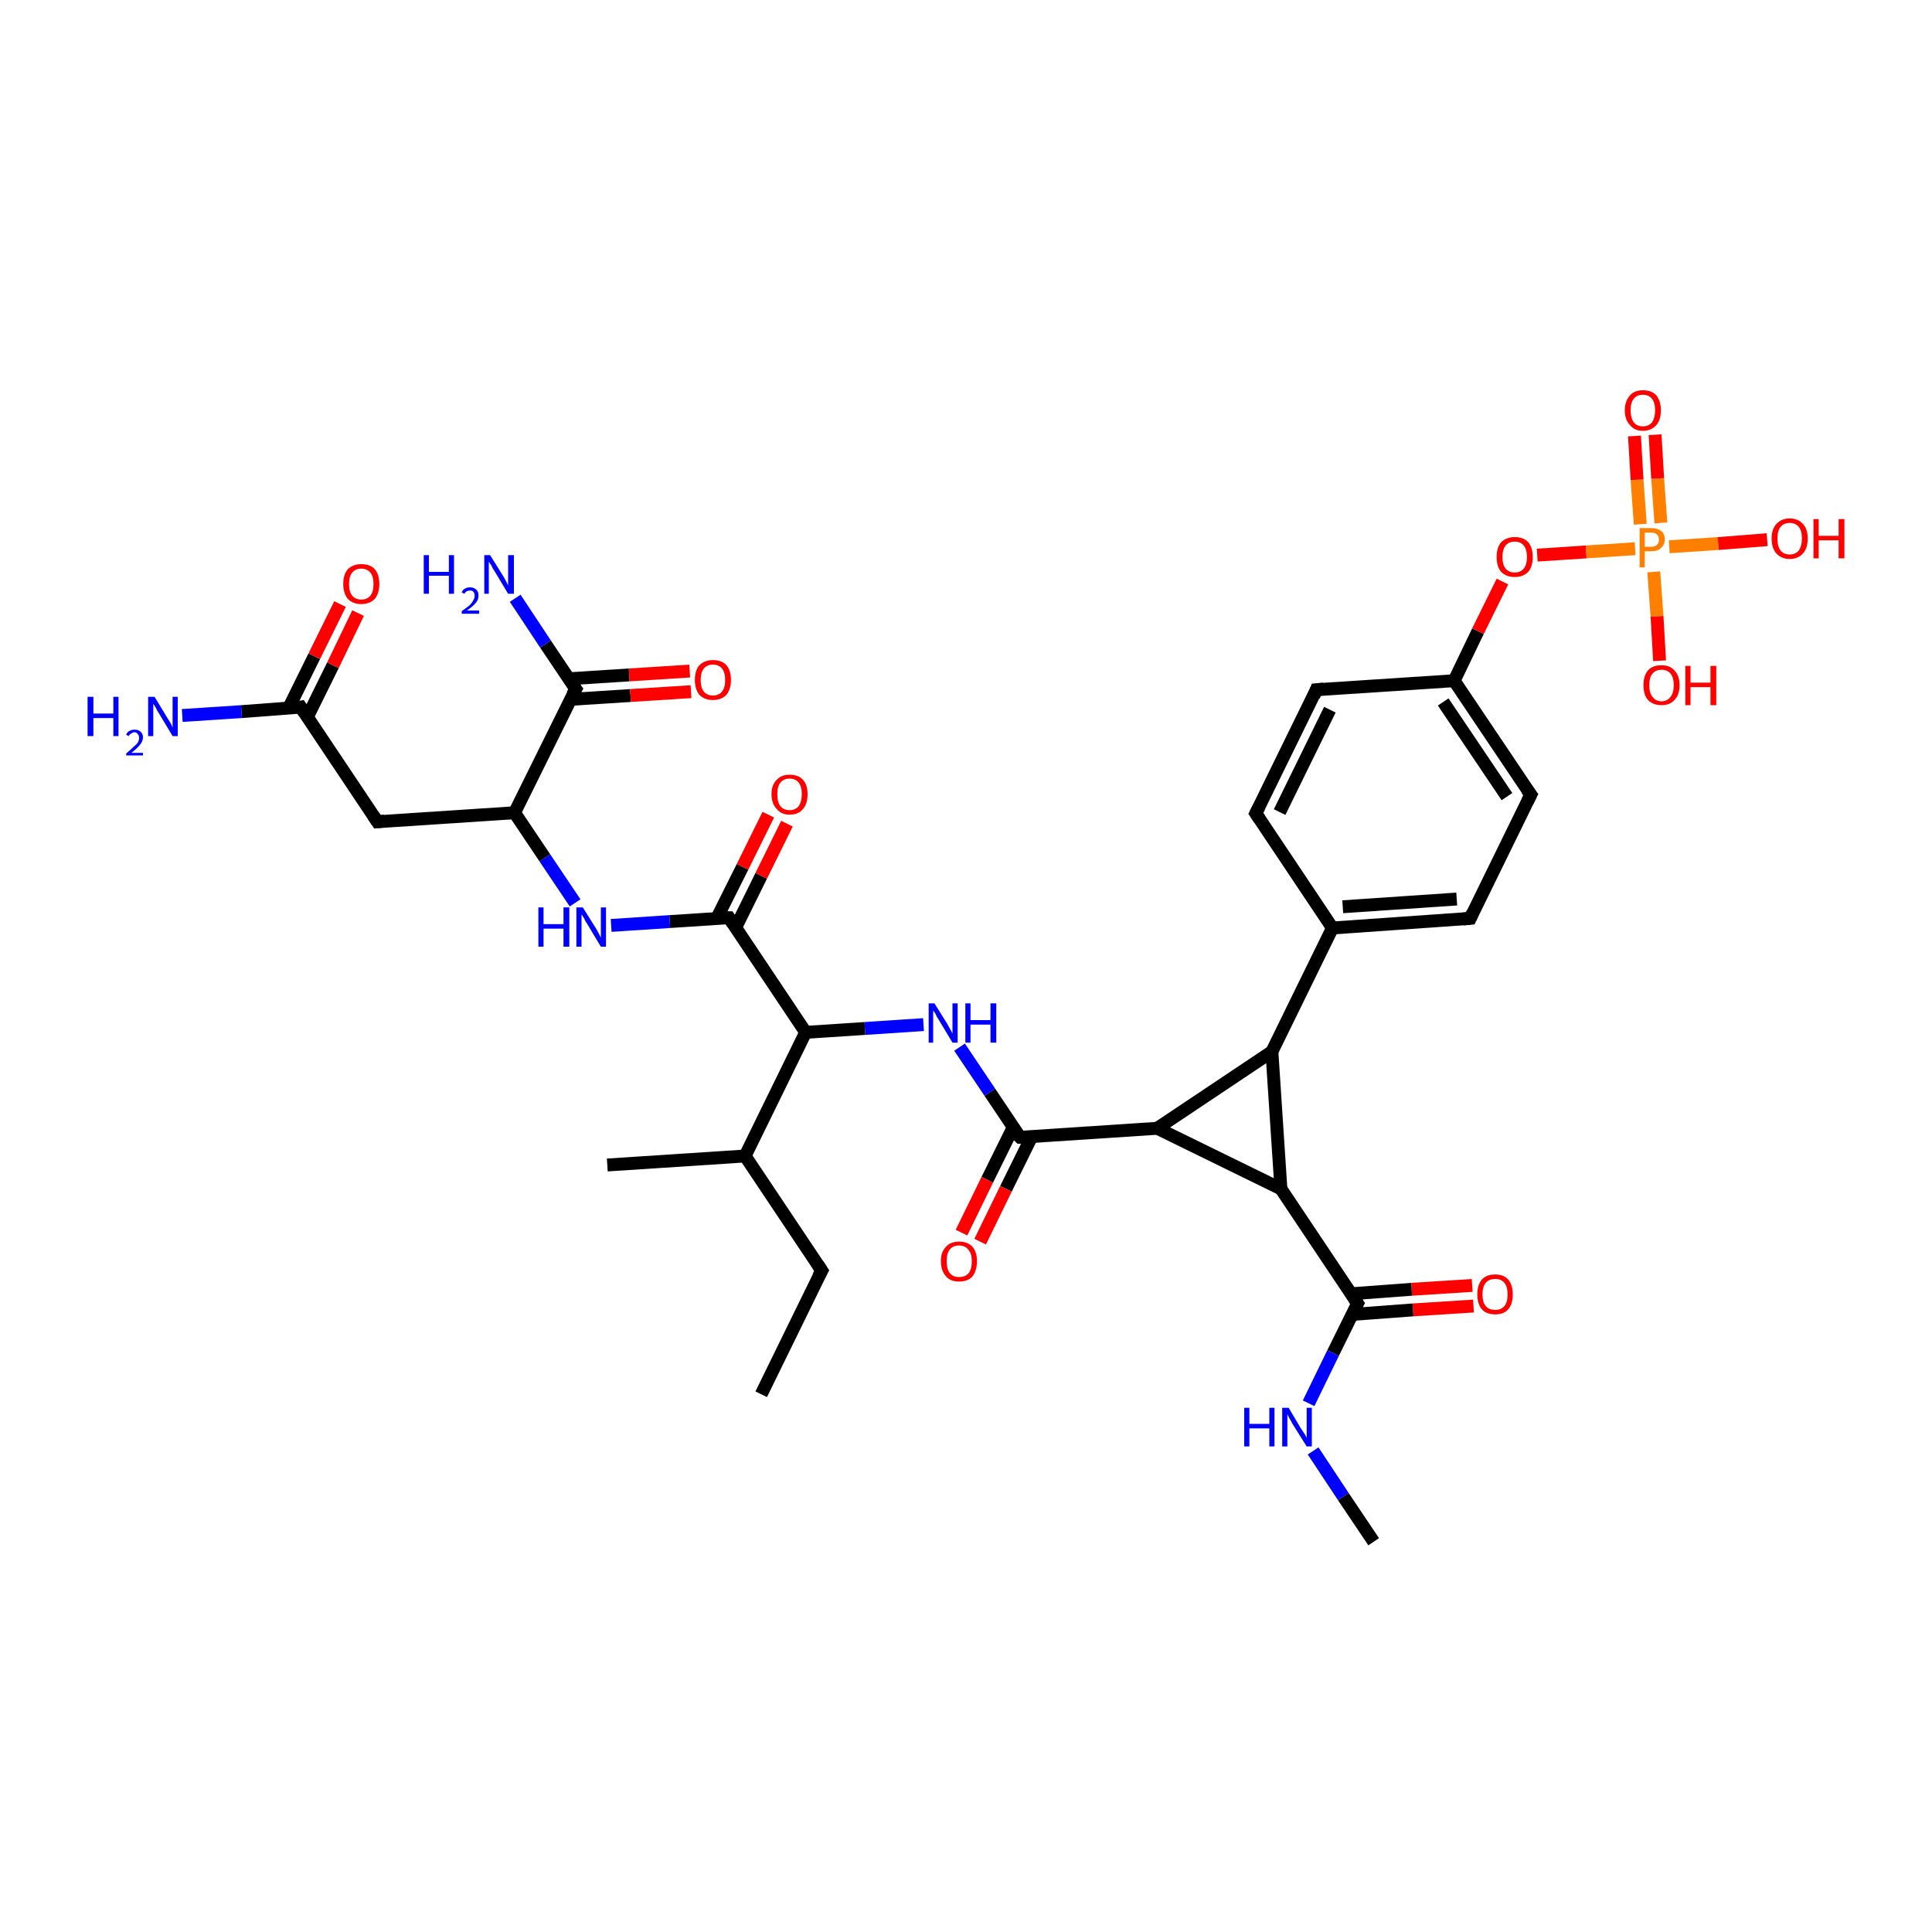<?xml version='1.0' encoding='iso-8859-1'?>
<svg version='1.1' baseProfile='full'
              xmlns='http://www.w3.org/2000/svg'
                      xmlns:rdkit='http://www.rdkit.org/xml'
                      xmlns:xlink='http://www.w3.org/1999/xlink'
                  xml:space='preserve'
width='300px' height='300px' viewBox='0 0 300 300'>
<!-- END OF HEADER -->
<rect style='opacity:1.0;fill:#FFFFFF;stroke:none' width='300.0' height='300.0' x='0.0' y='0.0'> </rect>
<path class='bond-0 atom-0 atom-1' d='M 228.8,202.8 L 219.4,203.4' style='fill:none;fill-rule:evenodd;stroke:#FF0000;stroke-width:2.0px;stroke-linecap:butt;stroke-linejoin:miter;stroke-opacity:1' />
<path class='bond-0 atom-0 atom-1' d='M 219.4,203.4 L 210.0,204.1' style='fill:none;fill-rule:evenodd;stroke:#000000;stroke-width:2.0px;stroke-linecap:butt;stroke-linejoin:miter;stroke-opacity:1' />
<path class='bond-0 atom-0 atom-1' d='M 228.6,199.6 L 219.2,200.2' style='fill:none;fill-rule:evenodd;stroke:#FF0000;stroke-width:2.0px;stroke-linecap:butt;stroke-linejoin:miter;stroke-opacity:1' />
<path class='bond-0 atom-0 atom-1' d='M 219.2,200.2 L 209.8,200.9' style='fill:none;fill-rule:evenodd;stroke:#000000;stroke-width:2.0px;stroke-linecap:butt;stroke-linejoin:miter;stroke-opacity:1' />
<path class='bond-1 atom-1 atom-2' d='M 210.8,202.4 L 207.0,210.1' style='fill:none;fill-rule:evenodd;stroke:#000000;stroke-width:2.0px;stroke-linecap:butt;stroke-linejoin:miter;stroke-opacity:1' />
<path class='bond-1 atom-1 atom-2' d='M 207.0,210.1 L 203.2,217.9' style='fill:none;fill-rule:evenodd;stroke:#0000FF;stroke-width:2.0px;stroke-linecap:butt;stroke-linejoin:miter;stroke-opacity:1' />
<path class='bond-2 atom-2 atom-3' d='M 203.9,225.3 L 208.6,232.4' style='fill:none;fill-rule:evenodd;stroke:#0000FF;stroke-width:2.0px;stroke-linecap:butt;stroke-linejoin:miter;stroke-opacity:1' />
<path class='bond-2 atom-2 atom-3' d='M 208.6,232.4 L 213.3,239.4' style='fill:none;fill-rule:evenodd;stroke:#000000;stroke-width:2.0px;stroke-linecap:butt;stroke-linejoin:miter;stroke-opacity:1' />
<path class='bond-3 atom-1 atom-4' d='M 210.8,202.4 L 198.9,184.6' style='fill:none;fill-rule:evenodd;stroke:#000000;stroke-width:2.0px;stroke-linecap:butt;stroke-linejoin:miter;stroke-opacity:1' />
<path class='bond-4 atom-4 atom-5' d='M 198.9,184.6 L 197.5,163.3' style='fill:none;fill-rule:evenodd;stroke:#000000;stroke-width:2.0px;stroke-linecap:butt;stroke-linejoin:miter;stroke-opacity:1' />
<path class='bond-5 atom-5 atom-6' d='M 197.5,163.3 L 206.9,144.1' style='fill:none;fill-rule:evenodd;stroke:#000000;stroke-width:2.0px;stroke-linecap:butt;stroke-linejoin:miter;stroke-opacity:1' />
<path class='bond-6 atom-6 atom-7' d='M 206.9,144.1 L 228.3,142.6' style='fill:none;fill-rule:evenodd;stroke:#000000;stroke-width:2.0px;stroke-linecap:butt;stroke-linejoin:miter;stroke-opacity:1' />
<path class='bond-6 atom-6 atom-7' d='M 208.5,140.8 L 226.2,139.6' style='fill:none;fill-rule:evenodd;stroke:#000000;stroke-width:2.0px;stroke-linecap:butt;stroke-linejoin:miter;stroke-opacity:1' />
<path class='bond-7 atom-7 atom-8' d='M 228.3,142.6 L 237.7,123.4' style='fill:none;fill-rule:evenodd;stroke:#000000;stroke-width:2.0px;stroke-linecap:butt;stroke-linejoin:miter;stroke-opacity:1' />
<path class='bond-8 atom-8 atom-9' d='M 237.7,123.4 L 225.8,105.7' style='fill:none;fill-rule:evenodd;stroke:#000000;stroke-width:2.0px;stroke-linecap:butt;stroke-linejoin:miter;stroke-opacity:1' />
<path class='bond-8 atom-8 atom-9' d='M 234.0,123.7 L 224.1,109.0' style='fill:none;fill-rule:evenodd;stroke:#000000;stroke-width:2.0px;stroke-linecap:butt;stroke-linejoin:miter;stroke-opacity:1' />
<path class='bond-9 atom-9 atom-10' d='M 225.8,105.7 L 229.5,98.0' style='fill:none;fill-rule:evenodd;stroke:#000000;stroke-width:2.0px;stroke-linecap:butt;stroke-linejoin:miter;stroke-opacity:1' />
<path class='bond-9 atom-9 atom-10' d='M 229.5,98.0 L 233.3,90.3' style='fill:none;fill-rule:evenodd;stroke:#FF0000;stroke-width:2.0px;stroke-linecap:butt;stroke-linejoin:miter;stroke-opacity:1' />
<path class='bond-10 atom-10 atom-11' d='M 238.7,86.2 L 246.3,85.7' style='fill:none;fill-rule:evenodd;stroke:#FF0000;stroke-width:2.0px;stroke-linecap:butt;stroke-linejoin:miter;stroke-opacity:1' />
<path class='bond-10 atom-10 atom-11' d='M 246.3,85.7 L 253.9,85.2' style='fill:none;fill-rule:evenodd;stroke:#FF7F00;stroke-width:2.0px;stroke-linecap:butt;stroke-linejoin:miter;stroke-opacity:1' />
<path class='bond-11 atom-11 atom-12' d='M 257.9,81.2 L 257.4,74.3' style='fill:none;fill-rule:evenodd;stroke:#FF7F00;stroke-width:2.0px;stroke-linecap:butt;stroke-linejoin:miter;stroke-opacity:1' />
<path class='bond-11 atom-11 atom-12' d='M 257.4,74.3 L 257.0,67.5' style='fill:none;fill-rule:evenodd;stroke:#FF0000;stroke-width:2.0px;stroke-linecap:butt;stroke-linejoin:miter;stroke-opacity:1' />
<path class='bond-11 atom-11 atom-12' d='M 254.7,81.4 L 254.2,74.5' style='fill:none;fill-rule:evenodd;stroke:#FF7F00;stroke-width:2.0px;stroke-linecap:butt;stroke-linejoin:miter;stroke-opacity:1' />
<path class='bond-11 atom-11 atom-12' d='M 254.2,74.5 L 253.8,67.7' style='fill:none;fill-rule:evenodd;stroke:#FF0000;stroke-width:2.0px;stroke-linecap:butt;stroke-linejoin:miter;stroke-opacity:1' />
<path class='bond-12 atom-11 atom-13' d='M 256.8,88.8 L 257.3,95.7' style='fill:none;fill-rule:evenodd;stroke:#FF7F00;stroke-width:2.0px;stroke-linecap:butt;stroke-linejoin:miter;stroke-opacity:1' />
<path class='bond-12 atom-11 atom-13' d='M 257.3,95.7 L 257.7,102.6' style='fill:none;fill-rule:evenodd;stroke:#FF0000;stroke-width:2.0px;stroke-linecap:butt;stroke-linejoin:miter;stroke-opacity:1' />
<path class='bond-13 atom-11 atom-14' d='M 259.2,84.9 L 266.8,84.4' style='fill:none;fill-rule:evenodd;stroke:#FF7F00;stroke-width:2.0px;stroke-linecap:butt;stroke-linejoin:miter;stroke-opacity:1' />
<path class='bond-13 atom-11 atom-14' d='M 266.8,84.4 L 274.4,83.8' style='fill:none;fill-rule:evenodd;stroke:#FF0000;stroke-width:2.0px;stroke-linecap:butt;stroke-linejoin:miter;stroke-opacity:1' />
<path class='bond-14 atom-9 atom-15' d='M 225.8,105.7 L 204.4,107.1' style='fill:none;fill-rule:evenodd;stroke:#000000;stroke-width:2.0px;stroke-linecap:butt;stroke-linejoin:miter;stroke-opacity:1' />
<path class='bond-15 atom-15 atom-16' d='M 204.4,107.1 L 195.0,126.3' style='fill:none;fill-rule:evenodd;stroke:#000000;stroke-width:2.0px;stroke-linecap:butt;stroke-linejoin:miter;stroke-opacity:1' />
<path class='bond-15 atom-15 atom-16' d='M 206.5,110.2 L 198.7,126.1' style='fill:none;fill-rule:evenodd;stroke:#000000;stroke-width:2.0px;stroke-linecap:butt;stroke-linejoin:miter;stroke-opacity:1' />
<path class='bond-16 atom-5 atom-17' d='M 197.5,163.3 L 179.7,175.2' style='fill:none;fill-rule:evenodd;stroke:#000000;stroke-width:2.0px;stroke-linecap:butt;stroke-linejoin:miter;stroke-opacity:1' />
<path class='bond-17 atom-17 atom-18' d='M 179.7,175.2 L 158.4,176.6' style='fill:none;fill-rule:evenodd;stroke:#000000;stroke-width:2.0px;stroke-linecap:butt;stroke-linejoin:miter;stroke-opacity:1' />
<path class='bond-18 atom-18 atom-19' d='M 157.3,175.1 L 153.3,183.2' style='fill:none;fill-rule:evenodd;stroke:#000000;stroke-width:2.0px;stroke-linecap:butt;stroke-linejoin:miter;stroke-opacity:1' />
<path class='bond-18 atom-18 atom-19' d='M 153.3,183.2 L 149.3,191.4' style='fill:none;fill-rule:evenodd;stroke:#FF0000;stroke-width:2.0px;stroke-linecap:butt;stroke-linejoin:miter;stroke-opacity:1' />
<path class='bond-18 atom-18 atom-19' d='M 160.2,176.5 L 156.2,184.6' style='fill:none;fill-rule:evenodd;stroke:#000000;stroke-width:2.0px;stroke-linecap:butt;stroke-linejoin:miter;stroke-opacity:1' />
<path class='bond-18 atom-18 atom-19' d='M 156.2,184.6 L 152.2,192.8' style='fill:none;fill-rule:evenodd;stroke:#FF0000;stroke-width:2.0px;stroke-linecap:butt;stroke-linejoin:miter;stroke-opacity:1' />
<path class='bond-19 atom-18 atom-20' d='M 158.4,176.6 L 153.7,169.6' style='fill:none;fill-rule:evenodd;stroke:#000000;stroke-width:2.0px;stroke-linecap:butt;stroke-linejoin:miter;stroke-opacity:1' />
<path class='bond-19 atom-18 atom-20' d='M 153.7,169.6 L 149.0,162.6' style='fill:none;fill-rule:evenodd;stroke:#0000FF;stroke-width:2.0px;stroke-linecap:butt;stroke-linejoin:miter;stroke-opacity:1' />
<path class='bond-20 atom-20 atom-21' d='M 143.4,159.1 L 134.3,159.7' style='fill:none;fill-rule:evenodd;stroke:#0000FF;stroke-width:2.0px;stroke-linecap:butt;stroke-linejoin:miter;stroke-opacity:1' />
<path class='bond-20 atom-20 atom-21' d='M 134.3,159.7 L 125.1,160.3' style='fill:none;fill-rule:evenodd;stroke:#000000;stroke-width:2.0px;stroke-linecap:butt;stroke-linejoin:miter;stroke-opacity:1' />
<path class='bond-21 atom-21 atom-22' d='M 125.1,160.3 L 113.2,142.5' style='fill:none;fill-rule:evenodd;stroke:#000000;stroke-width:2.0px;stroke-linecap:butt;stroke-linejoin:miter;stroke-opacity:1' />
<path class='bond-22 atom-22 atom-23' d='M 114.2,144.1 L 118.2,136.0' style='fill:none;fill-rule:evenodd;stroke:#000000;stroke-width:2.0px;stroke-linecap:butt;stroke-linejoin:miter;stroke-opacity:1' />
<path class='bond-22 atom-22 atom-23' d='M 118.2,136.0 L 122.2,127.9' style='fill:none;fill-rule:evenodd;stroke:#FF0000;stroke-width:2.0px;stroke-linecap:butt;stroke-linejoin:miter;stroke-opacity:1' />
<path class='bond-22 atom-22 atom-23' d='M 111.3,142.6 L 115.3,134.6' style='fill:none;fill-rule:evenodd;stroke:#000000;stroke-width:2.0px;stroke-linecap:butt;stroke-linejoin:miter;stroke-opacity:1' />
<path class='bond-22 atom-22 atom-23' d='M 115.3,134.6 L 119.3,126.5' style='fill:none;fill-rule:evenodd;stroke:#FF0000;stroke-width:2.0px;stroke-linecap:butt;stroke-linejoin:miter;stroke-opacity:1' />
<path class='bond-23 atom-22 atom-24' d='M 113.2,142.5 L 104.0,143.1' style='fill:none;fill-rule:evenodd;stroke:#000000;stroke-width:2.0px;stroke-linecap:butt;stroke-linejoin:miter;stroke-opacity:1' />
<path class='bond-23 atom-22 atom-24' d='M 104.0,143.1 L 94.9,143.7' style='fill:none;fill-rule:evenodd;stroke:#0000FF;stroke-width:2.0px;stroke-linecap:butt;stroke-linejoin:miter;stroke-opacity:1' />
<path class='bond-24 atom-24 atom-25' d='M 89.3,140.2 L 84.6,133.2' style='fill:none;fill-rule:evenodd;stroke:#0000FF;stroke-width:2.0px;stroke-linecap:butt;stroke-linejoin:miter;stroke-opacity:1' />
<path class='bond-24 atom-24 atom-25' d='M 84.6,133.2 L 79.9,126.2' style='fill:none;fill-rule:evenodd;stroke:#000000;stroke-width:2.0px;stroke-linecap:butt;stroke-linejoin:miter;stroke-opacity:1' />
<path class='bond-25 atom-25 atom-26' d='M 79.9,126.2 L 89.4,107.0' style='fill:none;fill-rule:evenodd;stroke:#000000;stroke-width:2.0px;stroke-linecap:butt;stroke-linejoin:miter;stroke-opacity:1' />
<path class='bond-26 atom-26 atom-27' d='M 88.5,108.6 L 97.9,108.0' style='fill:none;fill-rule:evenodd;stroke:#000000;stroke-width:2.0px;stroke-linecap:butt;stroke-linejoin:miter;stroke-opacity:1' />
<path class='bond-26 atom-26 atom-27' d='M 97.9,108.0 L 107.3,107.4' style='fill:none;fill-rule:evenodd;stroke:#FF0000;stroke-width:2.0px;stroke-linecap:butt;stroke-linejoin:miter;stroke-opacity:1' />
<path class='bond-26 atom-26 atom-27' d='M 88.3,105.4 L 97.7,104.8' style='fill:none;fill-rule:evenodd;stroke:#000000;stroke-width:2.0px;stroke-linecap:butt;stroke-linejoin:miter;stroke-opacity:1' />
<path class='bond-26 atom-26 atom-27' d='M 97.7,104.8 L 107.1,104.2' style='fill:none;fill-rule:evenodd;stroke:#FF0000;stroke-width:2.0px;stroke-linecap:butt;stroke-linejoin:miter;stroke-opacity:1' />
<path class='bond-27 atom-26 atom-28' d='M 89.4,107.0 L 84.7,100.0' style='fill:none;fill-rule:evenodd;stroke:#000000;stroke-width:2.0px;stroke-linecap:butt;stroke-linejoin:miter;stroke-opacity:1' />
<path class='bond-27 atom-26 atom-28' d='M 84.7,100.0 L 80.0,92.9' style='fill:none;fill-rule:evenodd;stroke:#0000FF;stroke-width:2.0px;stroke-linecap:butt;stroke-linejoin:miter;stroke-opacity:1' />
<path class='bond-28 atom-25 atom-29' d='M 79.9,126.2 L 58.6,127.6' style='fill:none;fill-rule:evenodd;stroke:#000000;stroke-width:2.0px;stroke-linecap:butt;stroke-linejoin:miter;stroke-opacity:1' />
<path class='bond-29 atom-29 atom-30' d='M 58.6,127.6 L 46.7,109.8' style='fill:none;fill-rule:evenodd;stroke:#000000;stroke-width:2.0px;stroke-linecap:butt;stroke-linejoin:miter;stroke-opacity:1' />
<path class='bond-30 atom-30 atom-31' d='M 47.7,111.4 L 51.7,103.3' style='fill:none;fill-rule:evenodd;stroke:#000000;stroke-width:2.0px;stroke-linecap:butt;stroke-linejoin:miter;stroke-opacity:1' />
<path class='bond-30 atom-30 atom-31' d='M 51.7,103.3 L 55.6,95.2' style='fill:none;fill-rule:evenodd;stroke:#FF0000;stroke-width:2.0px;stroke-linecap:butt;stroke-linejoin:miter;stroke-opacity:1' />
<path class='bond-30 atom-30 atom-31' d='M 44.8,110.0 L 48.8,101.9' style='fill:none;fill-rule:evenodd;stroke:#000000;stroke-width:2.0px;stroke-linecap:butt;stroke-linejoin:miter;stroke-opacity:1' />
<path class='bond-30 atom-30 atom-31' d='M 48.8,101.9 L 52.8,93.8' style='fill:none;fill-rule:evenodd;stroke:#FF0000;stroke-width:2.0px;stroke-linecap:butt;stroke-linejoin:miter;stroke-opacity:1' />
<path class='bond-31 atom-30 atom-32' d='M 46.7,109.8 L 37.5,110.5' style='fill:none;fill-rule:evenodd;stroke:#000000;stroke-width:2.0px;stroke-linecap:butt;stroke-linejoin:miter;stroke-opacity:1' />
<path class='bond-31 atom-30 atom-32' d='M 37.5,110.5 L 28.3,111.1' style='fill:none;fill-rule:evenodd;stroke:#0000FF;stroke-width:2.0px;stroke-linecap:butt;stroke-linejoin:miter;stroke-opacity:1' />
<path class='bond-32 atom-21 atom-33' d='M 125.1,160.3 L 115.7,179.5' style='fill:none;fill-rule:evenodd;stroke:#000000;stroke-width:2.0px;stroke-linecap:butt;stroke-linejoin:miter;stroke-opacity:1' />
<path class='bond-33 atom-33 atom-34' d='M 115.7,179.5 L 94.3,180.9' style='fill:none;fill-rule:evenodd;stroke:#000000;stroke-width:2.0px;stroke-linecap:butt;stroke-linejoin:miter;stroke-opacity:1' />
<path class='bond-34 atom-33 atom-35' d='M 115.7,179.5 L 127.6,197.3' style='fill:none;fill-rule:evenodd;stroke:#000000;stroke-width:2.0px;stroke-linecap:butt;stroke-linejoin:miter;stroke-opacity:1' />
<path class='bond-35 atom-35 atom-36' d='M 127.6,197.3 L 118.2,216.5' style='fill:none;fill-rule:evenodd;stroke:#000000;stroke-width:2.0px;stroke-linecap:butt;stroke-linejoin:miter;stroke-opacity:1' />
<path class='bond-36 atom-16 atom-6' d='M 195.0,126.3 L 206.9,144.1' style='fill:none;fill-rule:evenodd;stroke:#000000;stroke-width:2.0px;stroke-linecap:butt;stroke-linejoin:miter;stroke-opacity:1' />
<path class='bond-37 atom-17 atom-4' d='M 179.7,175.2 L 198.9,184.6' style='fill:none;fill-rule:evenodd;stroke:#000000;stroke-width:2.0px;stroke-linecap:butt;stroke-linejoin:miter;stroke-opacity:1' />
<path d='M 210.6,202.8 L 210.8,202.4 L 210.2,201.5' style='fill:none;stroke:#000000;stroke-width:2.0px;stroke-linecap:butt;stroke-linejoin:miter;stroke-opacity:1;' />
<path d='M 227.2,142.7 L 228.3,142.6 L 228.7,141.7' style='fill:none;stroke:#000000;stroke-width:2.0px;stroke-linecap:butt;stroke-linejoin:miter;stroke-opacity:1;' />
<path d='M 237.2,124.4 L 237.7,123.4 L 237.1,122.6' style='fill:none;stroke:#000000;stroke-width:2.0px;stroke-linecap:butt;stroke-linejoin:miter;stroke-opacity:1;' />
<path d='M 205.5,107.0 L 204.4,107.1 L 204.0,108.1' style='fill:none;stroke:#000000;stroke-width:2.0px;stroke-linecap:butt;stroke-linejoin:miter;stroke-opacity:1;' />
<path d='M 195.5,125.3 L 195.0,126.3 L 195.6,127.2' style='fill:none;stroke:#000000;stroke-width:2.0px;stroke-linecap:butt;stroke-linejoin:miter;stroke-opacity:1;' />
<path d='M 159.4,176.6 L 158.4,176.6 L 158.1,176.3' style='fill:none;stroke:#000000;stroke-width:2.0px;stroke-linecap:butt;stroke-linejoin:miter;stroke-opacity:1;' />
<path d='M 113.8,143.4 L 113.2,142.5 L 112.7,142.5' style='fill:none;stroke:#000000;stroke-width:2.0px;stroke-linecap:butt;stroke-linejoin:miter;stroke-opacity:1;' />
<path d='M 88.9,107.9 L 89.4,107.0 L 89.1,106.6' style='fill:none;stroke:#000000;stroke-width:2.0px;stroke-linecap:butt;stroke-linejoin:miter;stroke-opacity:1;' />
<path d='M 59.7,127.5 L 58.6,127.6 L 58.0,126.7' style='fill:none;stroke:#000000;stroke-width:2.0px;stroke-linecap:butt;stroke-linejoin:miter;stroke-opacity:1;' />
<path d='M 47.3,110.7 L 46.7,109.8 L 46.2,109.9' style='fill:none;stroke:#000000;stroke-width:2.0px;stroke-linecap:butt;stroke-linejoin:miter;stroke-opacity:1;' />
<path d='M 127.0,196.4 L 127.6,197.3 L 127.1,198.2' style='fill:none;stroke:#000000;stroke-width:2.0px;stroke-linecap:butt;stroke-linejoin:miter;stroke-opacity:1;' />
<path class='atom-0' d='M 229.4 201.0
Q 229.4 199.5, 230.1 198.7
Q 230.8 197.9, 232.2 197.9
Q 233.5 197.9, 234.2 198.7
Q 234.9 199.5, 234.9 201.0
Q 234.9 202.5, 234.2 203.3
Q 233.5 204.1, 232.2 204.1
Q 230.8 204.1, 230.1 203.3
Q 229.4 202.5, 229.4 201.0
M 232.2 203.4
Q 233.1 203.4, 233.6 202.8
Q 234.1 202.2, 234.1 201.0
Q 234.1 199.8, 233.6 199.2
Q 233.1 198.6, 232.2 198.6
Q 231.2 198.6, 230.7 199.2
Q 230.2 199.8, 230.2 201.0
Q 230.2 202.2, 230.7 202.8
Q 231.2 203.4, 232.2 203.4
' fill='#FF0000'/>
<path class='atom-2' d='M 193.2 218.6
L 194.0 218.6
L 194.0 221.1
L 197.1 221.1
L 197.1 218.6
L 197.9 218.6
L 197.9 224.6
L 197.1 224.6
L 197.1 221.8
L 194.0 221.8
L 194.0 224.6
L 193.2 224.6
L 193.2 218.6
' fill='#0000FF'/>
<path class='atom-2' d='M 200.1 218.6
L 202.0 221.8
Q 202.2 222.1, 202.6 222.7
Q 202.9 223.2, 202.9 223.3
L 202.9 218.6
L 203.7 218.6
L 203.7 224.6
L 202.9 224.6
L 200.7 221.1
Q 200.5 220.7, 200.2 220.2
Q 200.0 219.8, 199.9 219.6
L 199.9 224.6
L 199.1 224.6
L 199.1 218.6
L 200.1 218.6
' fill='#0000FF'/>
<path class='atom-10' d='M 232.4 86.5
Q 232.4 85.0, 233.1 84.2
Q 233.9 83.4, 235.2 83.4
Q 236.6 83.4, 237.3 84.2
Q 238.0 85.0, 238.0 86.5
Q 238.0 88.0, 237.3 88.8
Q 236.5 89.6, 235.2 89.6
Q 233.9 89.6, 233.1 88.8
Q 232.4 88.0, 232.4 86.5
M 235.2 88.9
Q 236.1 88.9, 236.6 88.3
Q 237.1 87.7, 237.1 86.5
Q 237.1 85.3, 236.6 84.7
Q 236.1 84.1, 235.2 84.1
Q 234.3 84.1, 233.8 84.7
Q 233.3 85.3, 233.3 86.5
Q 233.3 87.7, 233.8 88.3
Q 234.3 88.9, 235.2 88.9
' fill='#FF0000'/>
<path class='atom-11' d='M 256.4 82.0
Q 257.4 82.0, 258.0 82.5
Q 258.5 82.9, 258.5 83.8
Q 258.5 84.6, 257.9 85.1
Q 257.4 85.6, 256.4 85.6
L 255.4 85.6
L 255.4 88.1
L 254.6 88.1
L 254.6 82.0
L 256.4 82.0
M 256.4 84.9
Q 257.0 84.9, 257.3 84.6
Q 257.6 84.3, 257.6 83.8
Q 257.6 83.3, 257.3 83.0
Q 257.0 82.7, 256.4 82.7
L 255.4 82.7
L 255.4 84.9
L 256.4 84.9
' fill='#FF7F00'/>
<path class='atom-12' d='M 252.3 63.7
Q 252.3 62.3, 253.1 61.4
Q 253.8 60.6, 255.1 60.6
Q 256.5 60.6, 257.2 61.4
Q 257.9 62.3, 257.9 63.7
Q 257.9 65.2, 257.2 66.0
Q 256.4 66.9, 255.1 66.9
Q 253.8 66.9, 253.1 66.0
Q 252.3 65.2, 252.3 63.7
M 255.1 66.2
Q 256.0 66.2, 256.5 65.6
Q 257.0 64.9, 257.0 63.7
Q 257.0 62.5, 256.5 61.9
Q 256.0 61.3, 255.1 61.3
Q 254.2 61.3, 253.7 61.9
Q 253.2 62.5, 253.2 63.7
Q 253.2 64.9, 253.7 65.6
Q 254.2 66.2, 255.1 66.2
' fill='#FF0000'/>
<path class='atom-13' d='M 255.2 106.4
Q 255.2 104.9, 255.9 104.1
Q 256.6 103.3, 258.0 103.3
Q 259.3 103.3, 260.0 104.1
Q 260.8 104.9, 260.8 106.4
Q 260.8 107.9, 260.0 108.7
Q 259.3 109.5, 258.0 109.5
Q 256.7 109.5, 255.9 108.7
Q 255.2 107.9, 255.2 106.4
M 258.0 108.9
Q 258.9 108.9, 259.4 108.2
Q 259.9 107.6, 259.9 106.4
Q 259.9 105.2, 259.4 104.6
Q 258.9 104.0, 258.0 104.0
Q 257.1 104.0, 256.6 104.6
Q 256.1 105.2, 256.1 106.4
Q 256.1 107.6, 256.6 108.2
Q 257.1 108.9, 258.0 108.9
' fill='#FF0000'/>
<path class='atom-13' d='M 261.7 103.4
L 262.5 103.4
L 262.5 106.0
L 265.6 106.0
L 265.6 103.4
L 266.5 103.4
L 266.5 109.5
L 265.6 109.5
L 265.6 106.7
L 262.5 106.7
L 262.5 109.5
L 261.7 109.5
L 261.7 103.4
' fill='#FF0000'/>
<path class='atom-14' d='M 275.1 83.6
Q 275.1 82.2, 275.8 81.4
Q 276.6 80.5, 277.9 80.5
Q 279.2 80.5, 280.0 81.4
Q 280.7 82.2, 280.7 83.6
Q 280.7 85.1, 280.0 85.9
Q 279.2 86.8, 277.9 86.8
Q 276.6 86.8, 275.8 85.9
Q 275.1 85.1, 275.1 83.6
M 277.9 86.1
Q 278.8 86.1, 279.3 85.5
Q 279.8 84.8, 279.8 83.6
Q 279.8 82.4, 279.3 81.8
Q 278.8 81.2, 277.9 81.2
Q 277.0 81.2, 276.5 81.8
Q 276.0 82.4, 276.0 83.6
Q 276.0 84.9, 276.5 85.5
Q 277.0 86.1, 277.9 86.1
' fill='#FF0000'/>
<path class='atom-14' d='M 281.6 80.6
L 282.4 80.6
L 282.4 83.2
L 285.5 83.2
L 285.5 80.6
L 286.4 80.6
L 286.4 86.7
L 285.5 86.7
L 285.5 83.9
L 282.4 83.9
L 282.4 86.7
L 281.6 86.7
L 281.6 80.6
' fill='#FF0000'/>
<path class='atom-19' d='M 146.1 195.8
Q 146.1 194.4, 146.9 193.6
Q 147.6 192.8, 148.9 192.8
Q 150.3 192.8, 151.0 193.6
Q 151.7 194.4, 151.7 195.8
Q 151.7 197.3, 151.0 198.2
Q 150.3 199.0, 148.9 199.0
Q 147.6 199.0, 146.9 198.2
Q 146.1 197.3, 146.1 195.8
M 148.9 198.3
Q 149.9 198.3, 150.4 197.7
Q 150.9 197.1, 150.9 195.8
Q 150.9 194.7, 150.4 194.1
Q 149.9 193.4, 148.9 193.4
Q 148.0 193.4, 147.5 194.0
Q 147.0 194.6, 147.0 195.8
Q 147.0 197.1, 147.5 197.7
Q 148.0 198.3, 148.9 198.3
' fill='#FF0000'/>
<path class='atom-20' d='M 145.1 155.8
L 147.1 159.0
Q 147.3 159.4, 147.6 159.9
Q 147.9 160.5, 147.9 160.5
L 147.9 155.8
L 148.7 155.8
L 148.7 161.9
L 147.9 161.9
L 145.8 158.4
Q 145.5 158.0, 145.3 157.5
Q 145.0 157.0, 144.9 156.9
L 144.9 161.9
L 144.2 161.9
L 144.2 155.8
L 145.1 155.8
' fill='#0000FF'/>
<path class='atom-20' d='M 149.9 155.8
L 150.7 155.8
L 150.7 158.4
L 153.8 158.4
L 153.8 155.8
L 154.7 155.8
L 154.7 161.9
L 153.8 161.9
L 153.8 159.1
L 150.7 159.1
L 150.7 161.9
L 149.9 161.9
L 149.9 155.8
' fill='#0000FF'/>
<path class='atom-23' d='M 119.8 123.3
Q 119.8 121.9, 120.6 121.1
Q 121.3 120.3, 122.6 120.3
Q 124.0 120.3, 124.7 121.1
Q 125.4 121.9, 125.4 123.3
Q 125.4 124.8, 124.7 125.6
Q 124.0 126.5, 122.6 126.5
Q 121.3 126.5, 120.6 125.6
Q 119.8 124.8, 119.8 123.3
M 122.6 125.8
Q 123.5 125.8, 124.0 125.2
Q 124.5 124.5, 124.5 123.3
Q 124.5 122.1, 124.0 121.5
Q 123.5 120.9, 122.6 120.9
Q 121.7 120.9, 121.2 121.5
Q 120.7 122.1, 120.7 123.3
Q 120.7 124.6, 121.2 125.2
Q 121.7 125.8, 122.6 125.8
' fill='#FF0000'/>
<path class='atom-24' d='M 83.6 140.9
L 84.4 140.9
L 84.4 143.5
L 87.5 143.5
L 87.5 140.9
L 88.4 140.9
L 88.4 147.0
L 87.5 147.0
L 87.5 144.2
L 84.4 144.2
L 84.4 147.0
L 83.6 147.0
L 83.6 140.9
' fill='#0000FF'/>
<path class='atom-24' d='M 90.5 140.9
L 92.5 144.1
Q 92.7 144.4, 93.0 145.0
Q 93.3 145.6, 93.3 145.6
L 93.3 140.9
L 94.1 140.9
L 94.1 147.0
L 93.3 147.0
L 91.2 143.5
Q 90.9 143.1, 90.7 142.6
Q 90.4 142.1, 90.3 142.0
L 90.3 147.0
L 89.5 147.0
L 89.5 140.9
L 90.5 140.9
' fill='#0000FF'/>
<path class='atom-27' d='M 107.9 105.6
Q 107.9 104.1, 108.6 103.3
Q 109.4 102.5, 110.7 102.5
Q 112.1 102.5, 112.8 103.3
Q 113.5 104.1, 113.5 105.6
Q 113.5 107.0, 112.8 107.9
Q 112.0 108.7, 110.7 108.7
Q 109.4 108.7, 108.6 107.9
Q 107.9 107.0, 107.9 105.6
M 110.7 108.0
Q 111.6 108.0, 112.1 107.4
Q 112.6 106.8, 112.6 105.6
Q 112.6 104.4, 112.1 103.8
Q 111.6 103.2, 110.7 103.2
Q 109.8 103.2, 109.3 103.8
Q 108.8 104.4, 108.8 105.6
Q 108.8 106.8, 109.3 107.4
Q 109.8 108.0, 110.7 108.0
' fill='#FF0000'/>
<path class='atom-28' d='M 65.8 86.2
L 66.6 86.2
L 66.6 88.8
L 69.7 88.8
L 69.7 86.2
L 70.5 86.2
L 70.5 92.2
L 69.7 92.2
L 69.7 89.4
L 66.6 89.4
L 66.6 92.2
L 65.8 92.2
L 65.8 86.2
' fill='#0000FF'/>
<path class='atom-28' d='M 71.7 92.0
Q 71.8 91.6, 72.2 91.4
Q 72.5 91.2, 73.0 91.2
Q 73.6 91.2, 74.0 91.6
Q 74.3 91.9, 74.3 92.5
Q 74.3 93.1, 73.9 93.6
Q 73.4 94.2, 72.5 94.8
L 74.4 94.8
L 74.4 95.3
L 71.7 95.3
L 71.7 94.9
Q 72.4 94.4, 72.9 94.0
Q 73.3 93.6, 73.5 93.2
Q 73.7 92.9, 73.7 92.5
Q 73.7 92.1, 73.5 91.9
Q 73.4 91.7, 73.0 91.7
Q 72.7 91.7, 72.5 91.8
Q 72.3 91.9, 72.1 92.2
L 71.7 92.0
' fill='#0000FF'/>
<path class='atom-28' d='M 76.1 86.2
L 78.1 89.4
Q 78.3 89.7, 78.6 90.3
Q 78.9 90.9, 78.9 90.9
L 78.9 86.2
L 79.8 86.2
L 79.8 92.2
L 78.9 92.2
L 76.8 88.7
Q 76.5 88.3, 76.3 87.8
Q 76.0 87.4, 75.9 87.2
L 75.9 92.2
L 75.2 92.2
L 75.2 86.2
L 76.1 86.2
' fill='#0000FF'/>
<path class='atom-31' d='M 53.3 90.7
Q 53.3 89.2, 54.0 88.4
Q 54.8 87.6, 56.1 87.6
Q 57.5 87.6, 58.2 88.4
Q 58.9 89.2, 58.9 90.7
Q 58.9 92.1, 58.2 93.0
Q 57.4 93.8, 56.1 93.8
Q 54.8 93.8, 54.0 93.0
Q 53.3 92.1, 53.3 90.7
M 56.1 93.1
Q 57.0 93.1, 57.5 92.5
Q 58.0 91.9, 58.0 90.7
Q 58.0 89.5, 57.5 88.9
Q 57.0 88.3, 56.1 88.3
Q 55.2 88.3, 54.7 88.9
Q 54.2 89.5, 54.2 90.7
Q 54.2 91.9, 54.7 92.5
Q 55.2 93.1, 56.1 93.1
' fill='#FF0000'/>
<path class='atom-32' d='M 13.6 108.2
L 14.5 108.2
L 14.5 110.8
L 17.6 110.8
L 17.6 108.2
L 18.4 108.2
L 18.4 114.3
L 17.6 114.3
L 17.6 111.5
L 14.5 111.5
L 14.5 114.3
L 13.6 114.3
L 13.6 108.2
' fill='#0000FF'/>
<path class='atom-32' d='M 19.6 114.1
Q 19.7 113.7, 20.1 113.5
Q 20.4 113.3, 20.9 113.3
Q 21.5 113.3, 21.8 113.6
Q 22.2 113.9, 22.2 114.5
Q 22.2 115.1, 21.7 115.7
Q 21.3 116.2, 20.4 116.9
L 22.2 116.9
L 22.2 117.3
L 19.6 117.3
L 19.6 117.0
Q 20.3 116.4, 20.7 116.0
Q 21.2 115.6, 21.4 115.3
Q 21.6 114.9, 21.6 114.6
Q 21.6 114.2, 21.4 114.0
Q 21.2 113.7, 20.9 113.7
Q 20.6 113.7, 20.4 113.9
Q 20.1 114.0, 20.0 114.3
L 19.6 114.1
' fill='#0000FF'/>
<path class='atom-32' d='M 24.0 108.2
L 26.0 111.5
Q 26.2 111.8, 26.5 112.3
Q 26.8 112.9, 26.8 113.0
L 26.8 108.2
L 27.6 108.2
L 27.6 114.3
L 26.8 114.3
L 24.7 110.8
Q 24.4 110.4, 24.2 109.9
Q 23.9 109.4, 23.8 109.3
L 23.8 114.3
L 23.0 114.3
L 23.0 108.2
L 24.0 108.2
' fill='#0000FF'/>
</svg>
